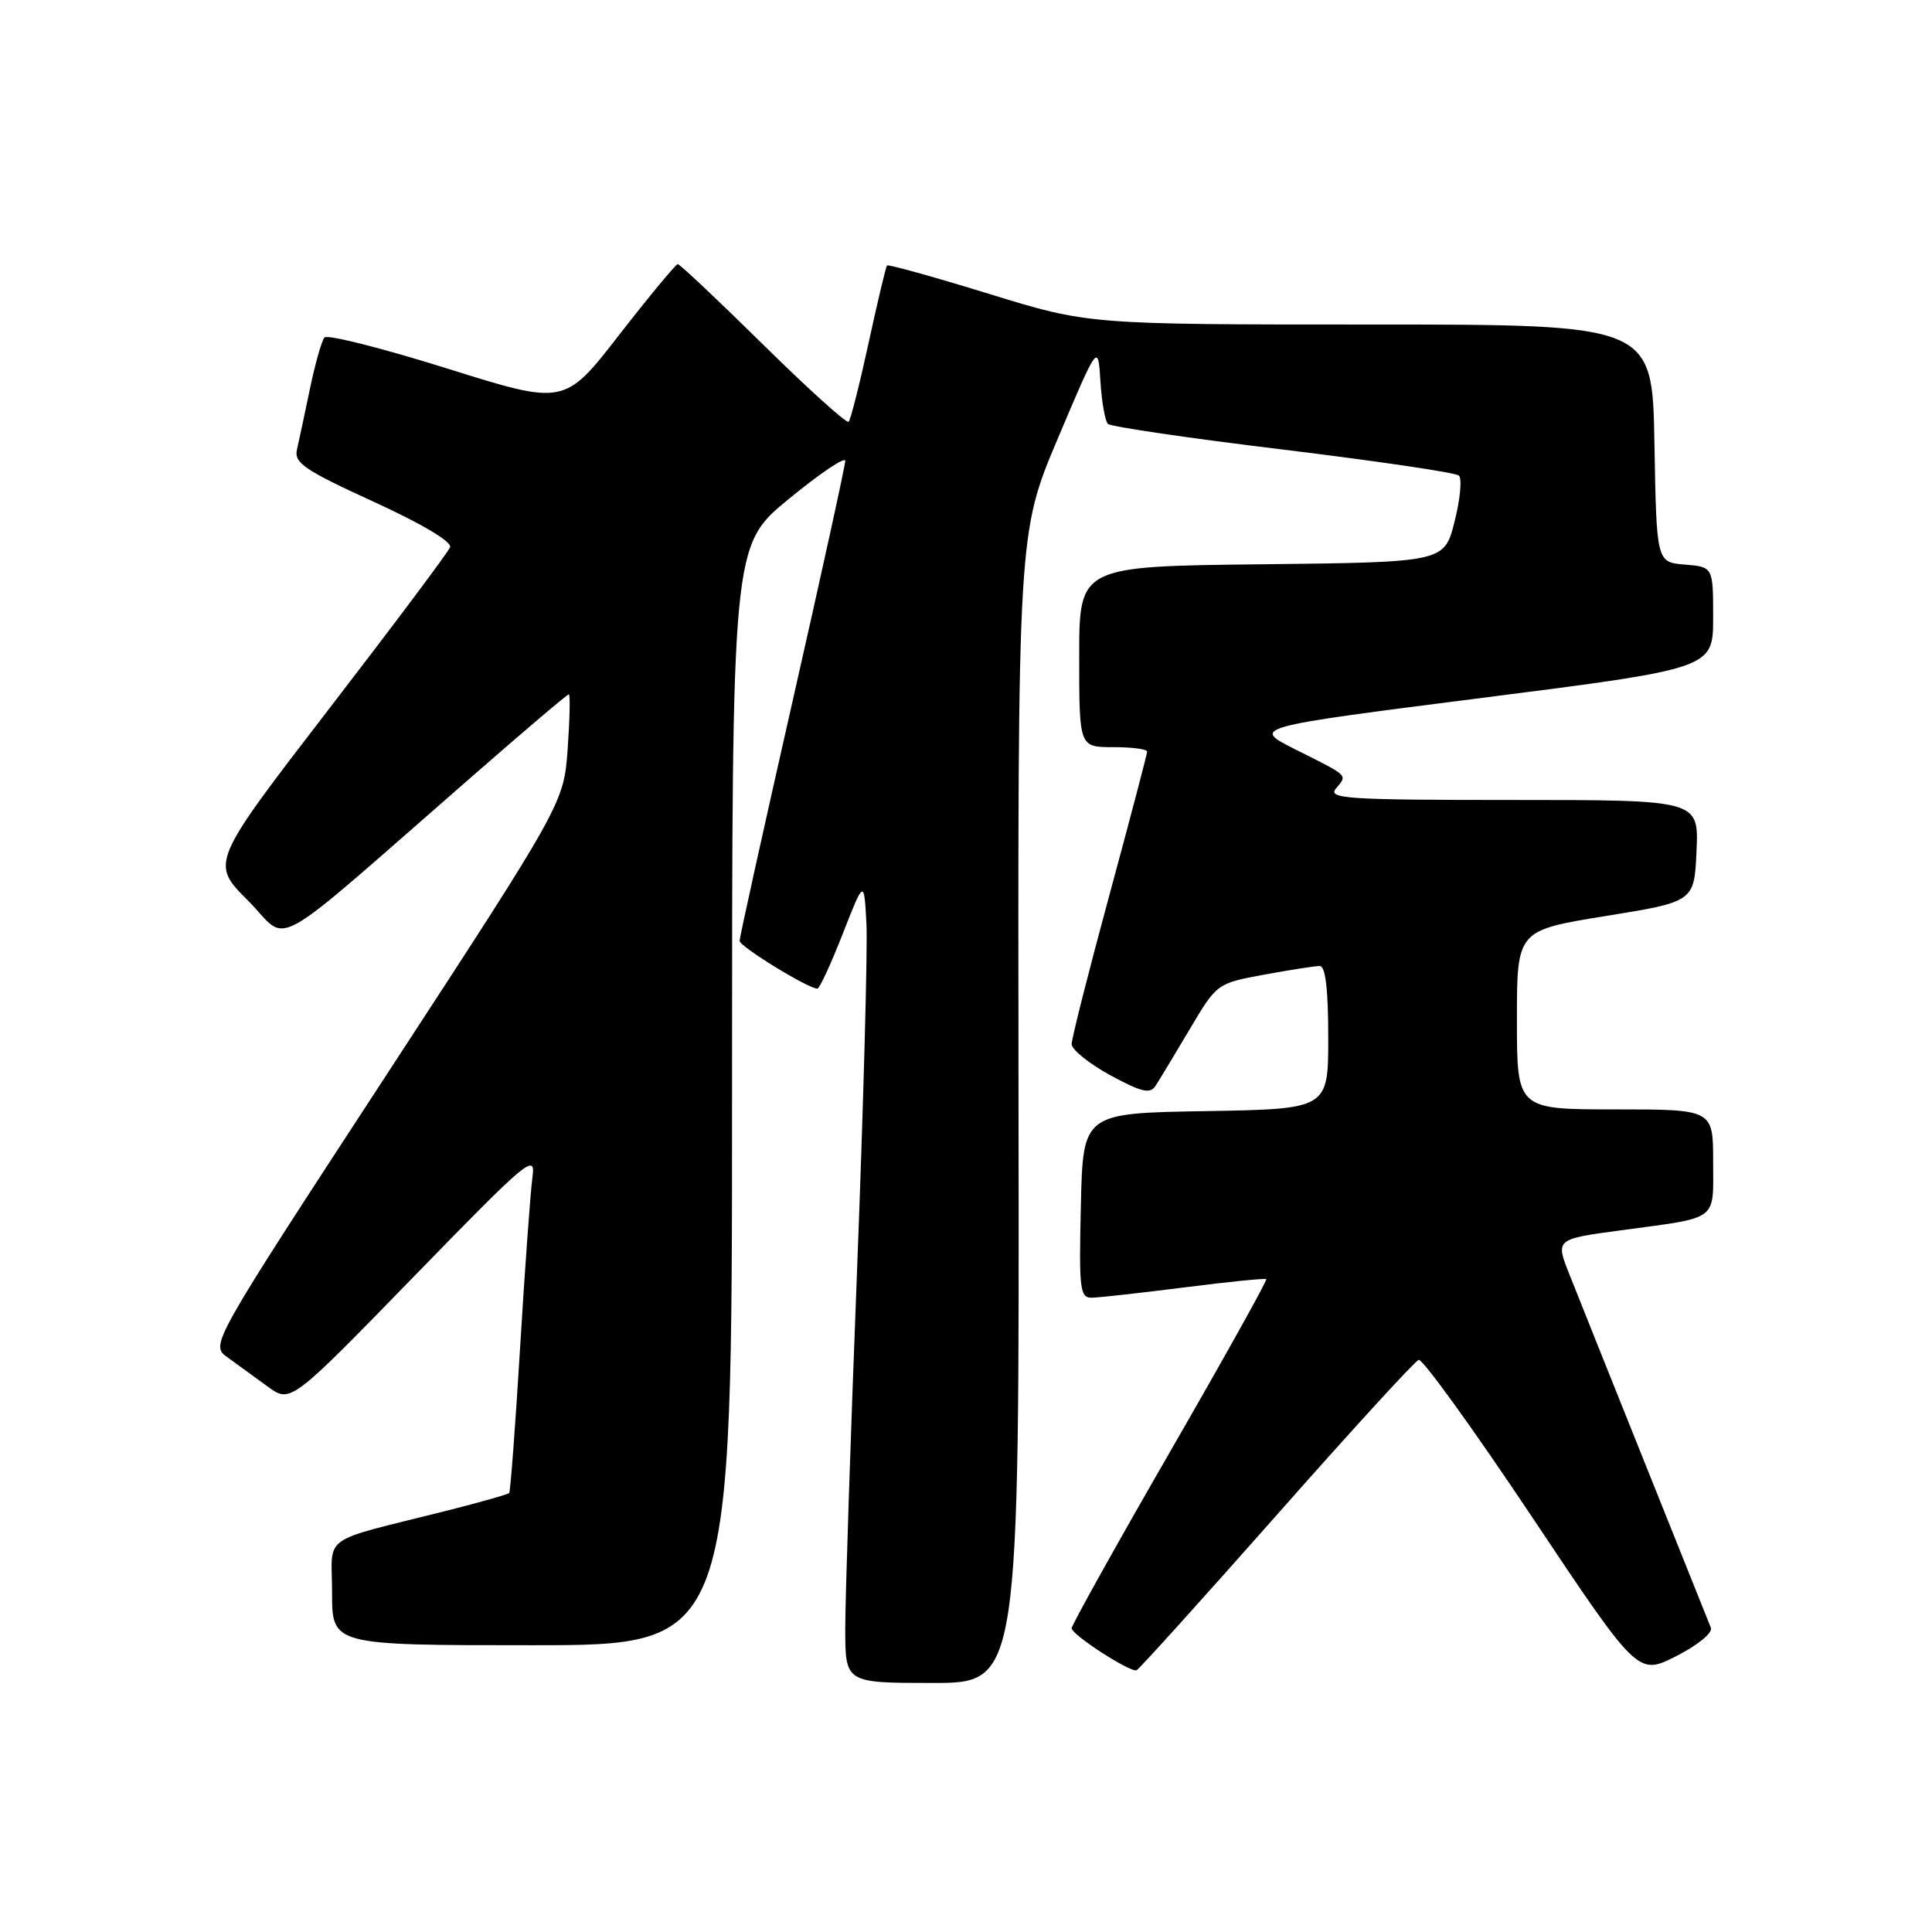 <?xml version="1.0" encoding="UTF-8" standalone="no"?>
<!DOCTYPE svg PUBLIC "-//W3C//DTD SVG 1.1//EN" "http://www.w3.org/Graphics/SVG/1.1/DTD/svg11.dtd" >
<svg xmlns="http://www.w3.org/2000/svg" xmlns:xlink="http://www.w3.org/1999/xlink" version="1.1" viewBox="0 0 256 256">
 <g >
 <path fill="currentColor"
d=" M 134.96 146.82 C 134.86 70.64 134.86 70.64 140.18 58.07 C 145.50 45.50 145.50 45.50 145.81 50.50 C 145.98 53.25 146.43 55.80 146.81 56.17 C 147.19 56.54 157.62 58.07 170.00 59.57 C 182.38 61.08 192.86 62.62 193.30 63.01 C 193.75 63.39 193.49 66.14 192.74 69.10 C 191.38 74.50 191.38 74.50 167.19 74.77 C 143.00 75.04 143.00 75.04 143.00 87.02 C 143.00 99.00 143.00 99.00 147.50 99.00 C 149.97 99.00 152.00 99.26 152.00 99.59 C 152.00 99.91 149.75 108.46 147.00 118.60 C 144.25 128.73 142.00 137.62 142.00 138.35 C 142.00 139.08 144.30 140.93 147.11 142.47 C 151.28 144.73 152.39 144.99 153.12 143.87 C 153.61 143.12 155.64 139.76 157.63 136.40 C 161.23 130.32 161.26 130.30 167.48 129.15 C 170.92 128.52 174.24 128.00 174.87 128.00 C 175.63 128.00 176.00 131.08 176.00 137.48 C 176.00 146.95 176.00 146.95 159.75 147.23 C 143.50 147.50 143.50 147.50 143.22 159.75 C 142.96 170.95 143.09 172.00 144.72 171.95 C 145.70 171.93 151.22 171.31 157.00 170.58 C 162.78 169.84 167.63 169.36 167.79 169.49 C 167.95 169.63 162.21 179.92 155.04 192.36 C 147.87 204.80 142.00 215.33 142.00 215.75 C 142.00 216.61 149.72 221.61 150.60 221.32 C 150.90 221.22 159.23 211.99 169.11 200.82 C 178.98 189.64 187.47 180.36 187.98 180.19 C 188.48 180.01 195.22 189.35 202.96 200.94 C 217.03 222.02 217.03 222.02 222.10 219.45 C 224.96 218.00 226.96 216.36 226.70 215.69 C 226.44 215.04 222.53 205.28 218.01 194.00 C 213.49 182.72 208.96 171.41 207.95 168.85 C 206.10 164.19 206.10 164.19 214.80 163.02 C 227.88 161.25 227.00 161.91 227.00 153.93 C 227.00 147.00 227.00 147.00 214.00 147.00 C 201.00 147.00 201.00 147.00 201.00 135.14 C 201.00 123.28 201.00 123.28 212.75 121.38 C 224.50 119.48 224.50 119.48 224.80 112.74 C 225.09 106.00 225.09 106.00 200.42 106.00 C 178.44 106.00 175.89 105.83 177.02 104.48 C 178.55 102.63 178.84 102.91 171.66 99.31 C 165.81 96.37 165.81 96.37 196.41 92.47 C 227.00 88.57 227.00 88.57 227.00 81.84 C 227.00 75.12 227.00 75.12 223.25 74.81 C 219.50 74.50 219.50 74.50 219.22 58.75 C 218.95 43.00 218.95 43.00 181.59 43.00 C 144.23 43.00 144.23 43.00 131.02 38.93 C 123.75 36.69 117.68 35.00 117.53 35.18 C 117.38 35.36 116.28 39.98 115.09 45.46 C 113.90 50.93 112.71 55.62 112.45 55.89 C 112.19 56.15 107.10 51.55 101.14 45.68 C 95.18 39.81 90.08 35.00 89.81 35.00 C 89.55 35.00 86.06 39.21 82.06 44.35 C 74.80 53.71 74.80 53.71 59.23 48.82 C 50.67 46.14 43.36 44.29 42.99 44.72 C 42.62 45.15 41.76 48.20 41.07 51.50 C 40.39 54.80 39.61 58.43 39.35 59.56 C 38.94 61.34 40.34 62.28 49.48 66.47 C 55.87 69.39 59.91 71.79 59.64 72.51 C 59.39 73.16 52.14 82.84 43.53 94.02 C 27.88 114.36 27.88 114.36 32.88 119.35 C 38.54 125.02 34.75 127.13 62.76 102.70 C 69.50 96.81 75.17 92.00 75.37 92.00 C 75.57 92.00 75.50 95.25 75.22 99.22 C 74.70 106.43 74.70 106.43 51.28 142.32 C 27.85 178.21 27.85 178.21 30.14 179.85 C 31.39 180.76 33.79 182.50 35.46 183.72 C 38.50 185.94 38.50 185.94 54.77 169.22 C 70.02 153.54 71.01 152.72 70.55 156.00 C 70.29 157.93 69.55 168.05 68.92 178.50 C 68.29 188.95 67.63 197.65 67.47 197.83 C 67.31 198.01 63.65 199.05 59.34 200.14 C 42.09 204.49 44.00 203.13 44.00 211.04 C 44.00 218.00 44.00 218.00 70.50 218.00 C 97.00 218.00 97.00 218.00 97.00 145.14 C 97.00 72.29 97.00 72.29 104.50 66.13 C 108.62 62.74 112.00 60.47 112.00 61.07 C 112.00 61.67 108.85 76.04 105.00 93.00 C 101.15 109.96 98.00 124.21 98.00 124.67 C 98.00 125.42 107.09 131.00 108.31 131.00 C 108.59 131.00 110.10 127.74 111.66 123.75 C 114.50 116.50 114.50 116.50 114.81 122.47 C 114.97 125.75 114.41 146.45 113.56 168.47 C 112.70 190.49 112.00 211.76 112.00 215.75 C 112.00 223.00 112.00 223.00 123.53 223.00 C 135.07 223.00 135.07 223.00 134.96 146.82 Z "/>
</g>
</svg>